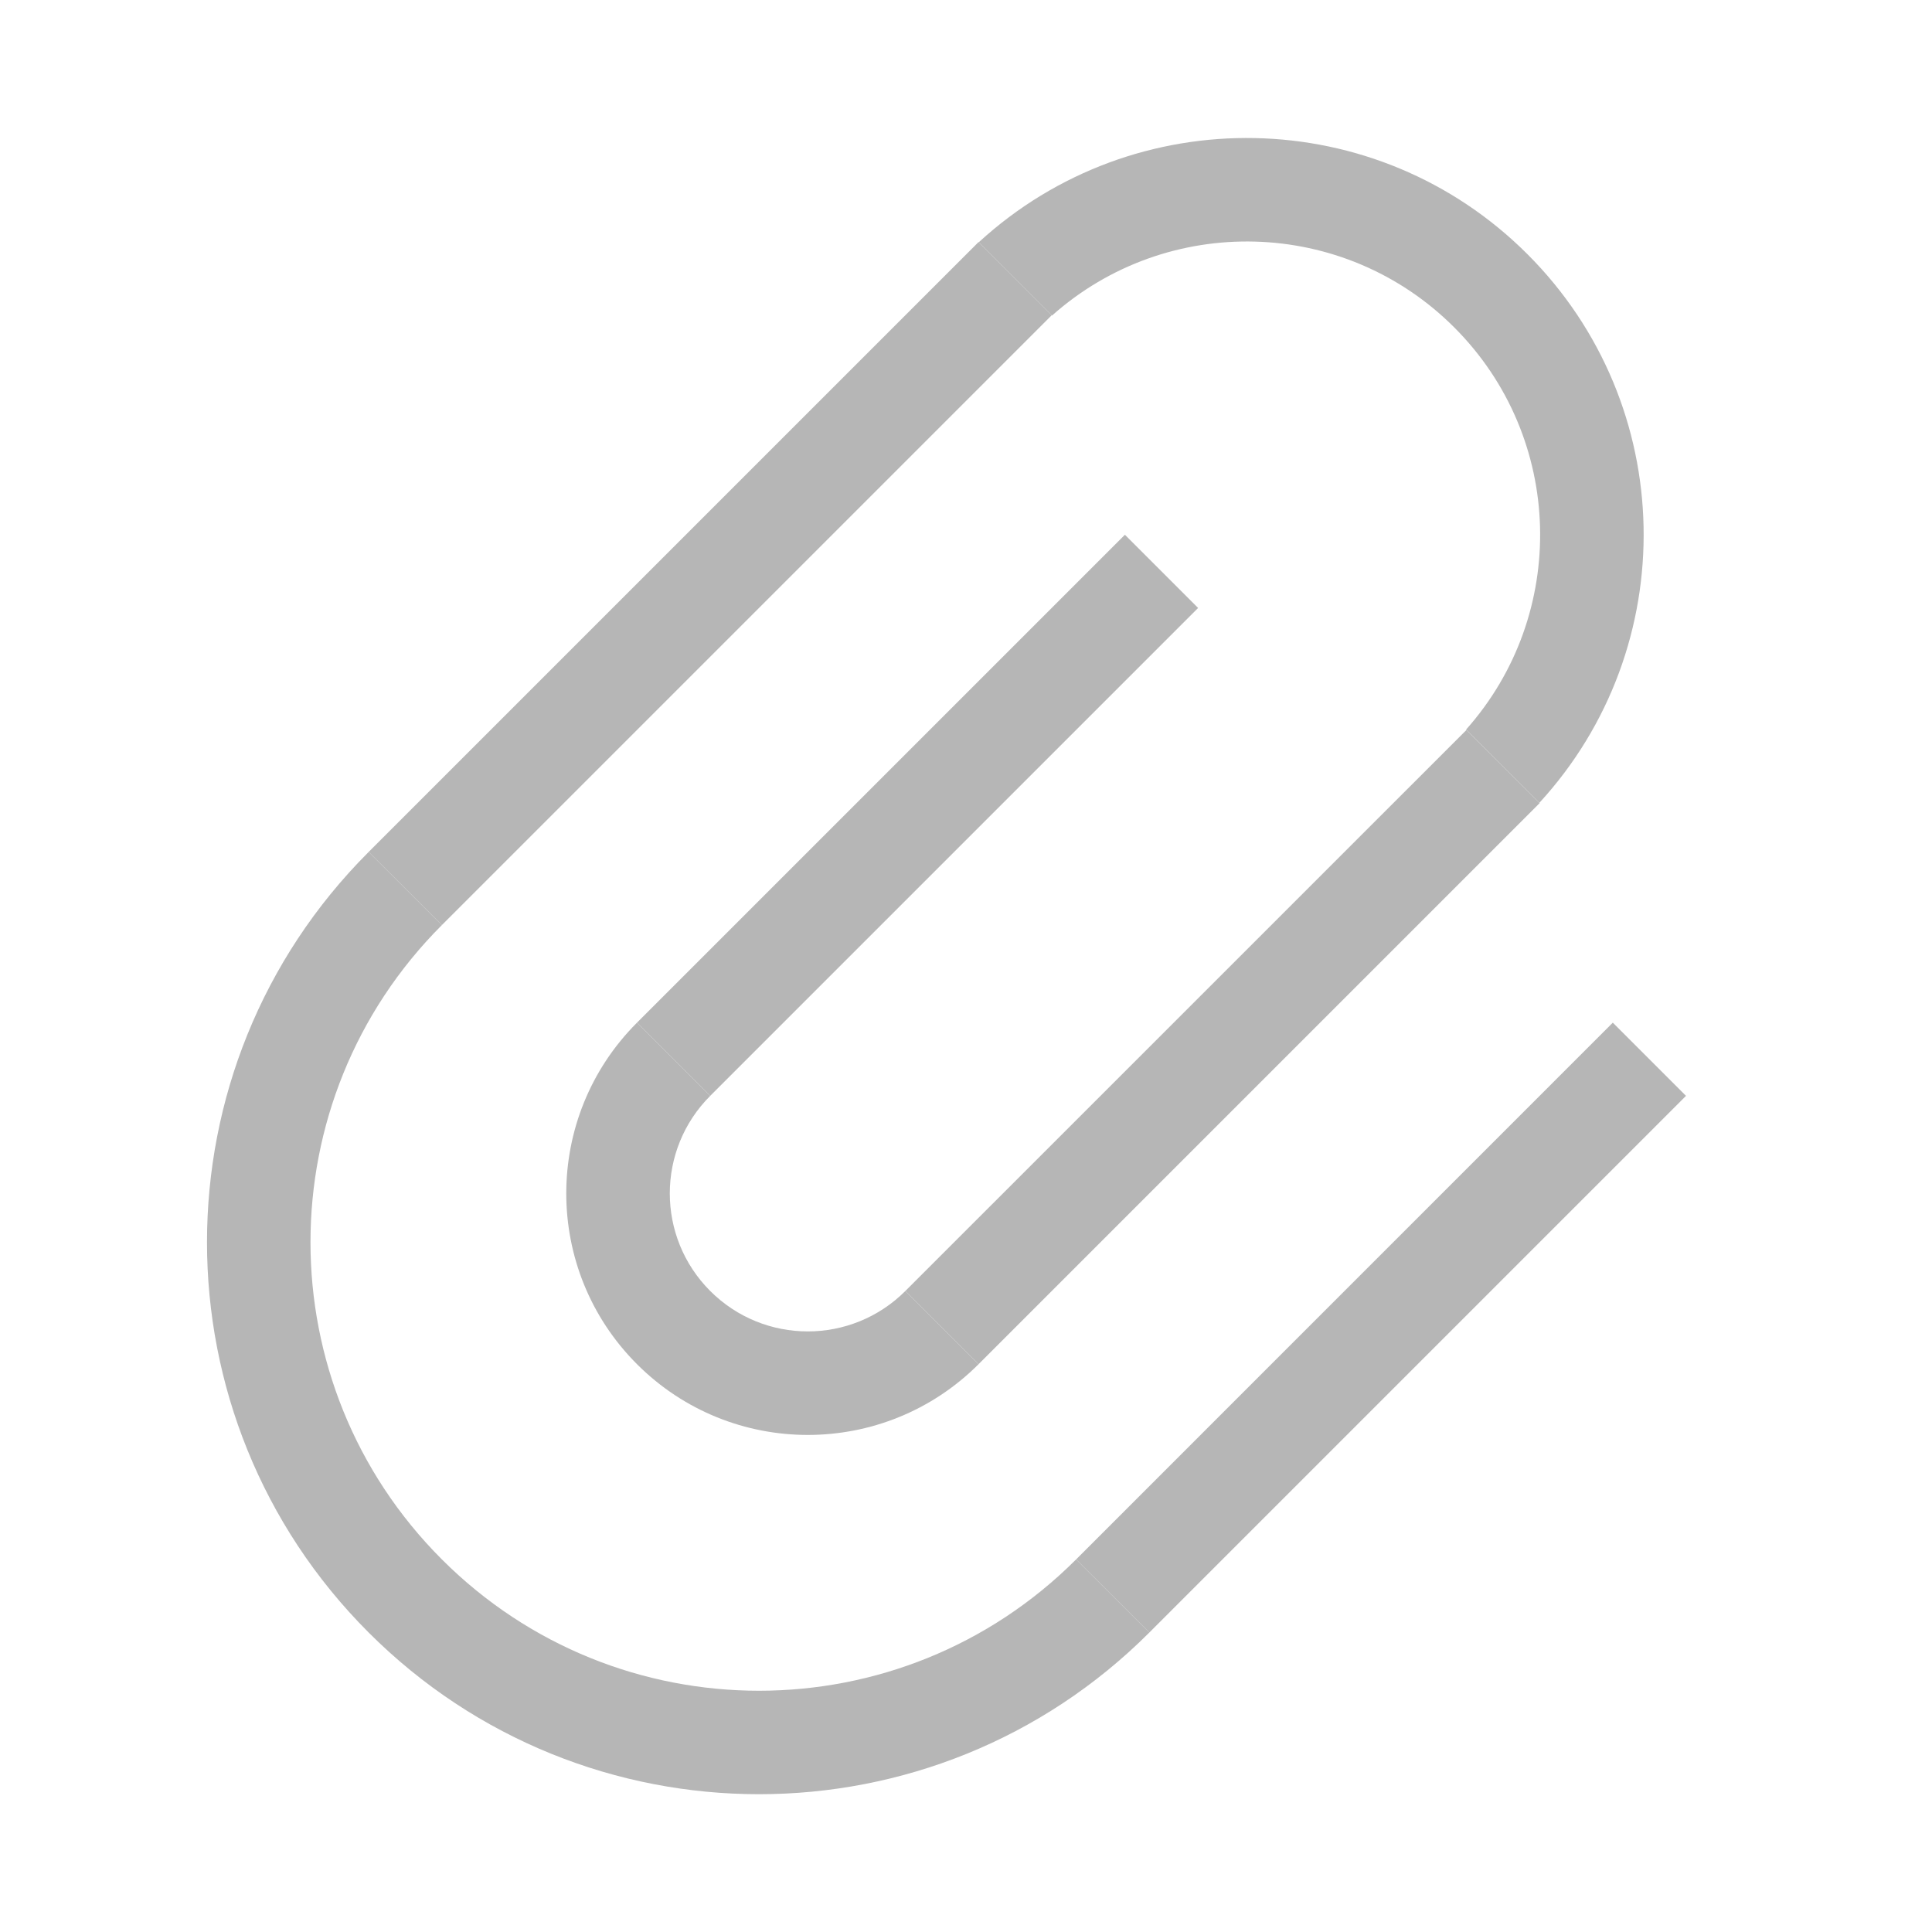 <svg xmlns="http://www.w3.org/2000/svg" width="28" height="28" fill="none" viewBox="0 0 28 28"><path fill="#b6b6b6" d="M14.182 3.508L15.243 4.568L6.404 13.407L5.343 12.347L14.182 3.508Z"/><path fill="#b6b6b6" d="M21.248 10.573C22.734 8.904 22.676 6.345 21.076 4.745C19.476 3.144 16.916 3.087 15.247 4.573L14.185 3.511C16.442 1.44 19.95 1.498 22.137 3.684C24.323 5.87 24.381 9.379 22.31 11.635L21.248 10.573Z"/><path fill="#b6b6b6" d="M15.596 22.6C13.058 25.138 8.942 25.138 6.404 22.6C3.865 20.061 3.865 15.946 6.404 13.407L5.343 12.347C2.219 15.471 2.219 20.536 5.343 23.66C8.467 26.784 13.533 26.784 16.657 23.66L15.596 22.6Z"/><path fill="#b6b6b6" d="M16.303 7.75L17.364 8.811L10.293 15.882L9.232 14.821L16.303 7.75Z"/><path fill="#b6b6b6" d="M13.121 18.71C12.34 19.491 11.074 19.491 10.293 18.71C9.512 17.929 9.512 16.663 10.293 15.882L9.232 14.821C7.865 16.188 7.865 18.404 9.232 19.771C10.599 21.138 12.815 21.138 14.182 19.771L13.121 18.71Z"/><path fill="#b6b6b6" d="M21.253 10.579L22.314 11.639L14.182 19.771L13.121 18.71L21.253 10.579Z"/><path fill="#b6b6b6" d="M23.374 14.821L24.435 15.882L16.657 23.66L15.596 22.6L23.374 14.821Z"/></svg>